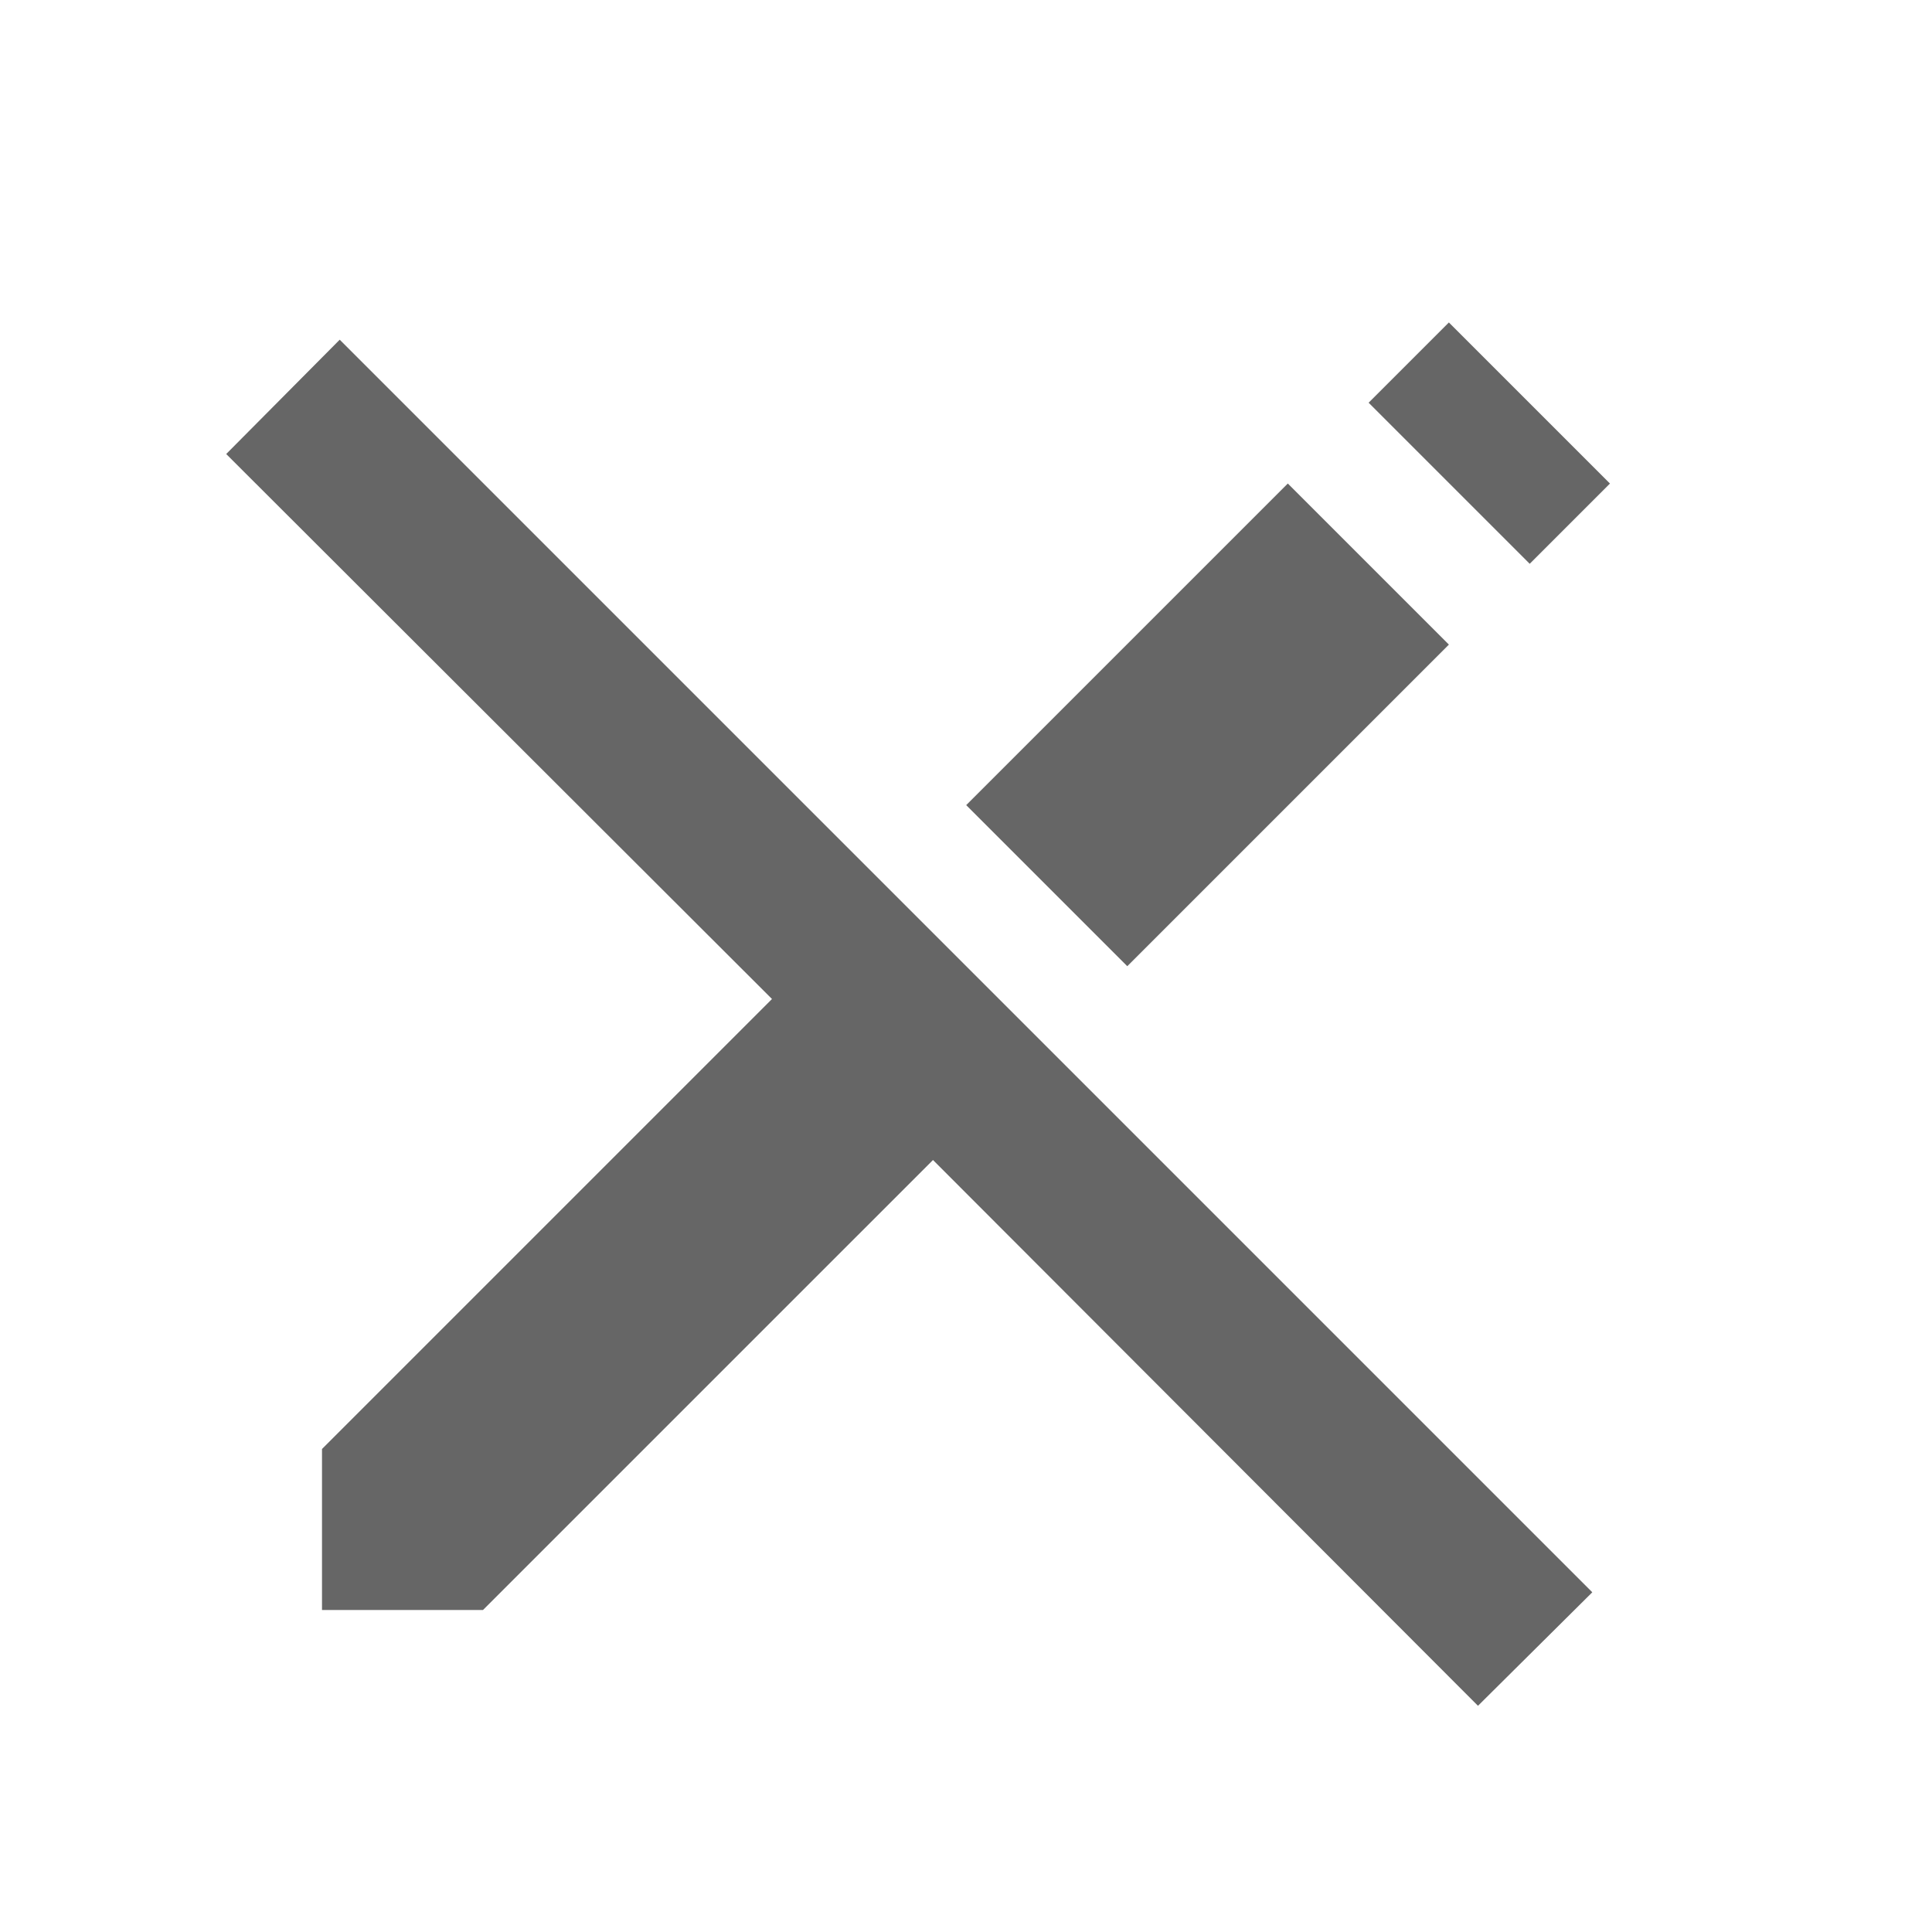 <svg xmlns="http://www.w3.org/2000/svg" viewBox="0 0 24 24"><title>edit_off</title><rect x="17.79" y="4.09" width="1.41" height="2.83" transform="translate(1.53 14.69) rotate(-45)" fill="#666" fill-rule="evenodd"/><rect x="12.17" y="7.59" width="5.65" height="2.83" transform="translate(-1.97 13.24) rotate(-45)" fill="#666" fill-rule="evenodd"/><polygon points="2.81 5.64 9.59 12.41 4 18 4 20 6 20 11.59 14.41 18.36 21.19 19.78 19.78 4.22 4.22 2.81 5.64" fill="#666" fill-rule="evenodd"/></svg>